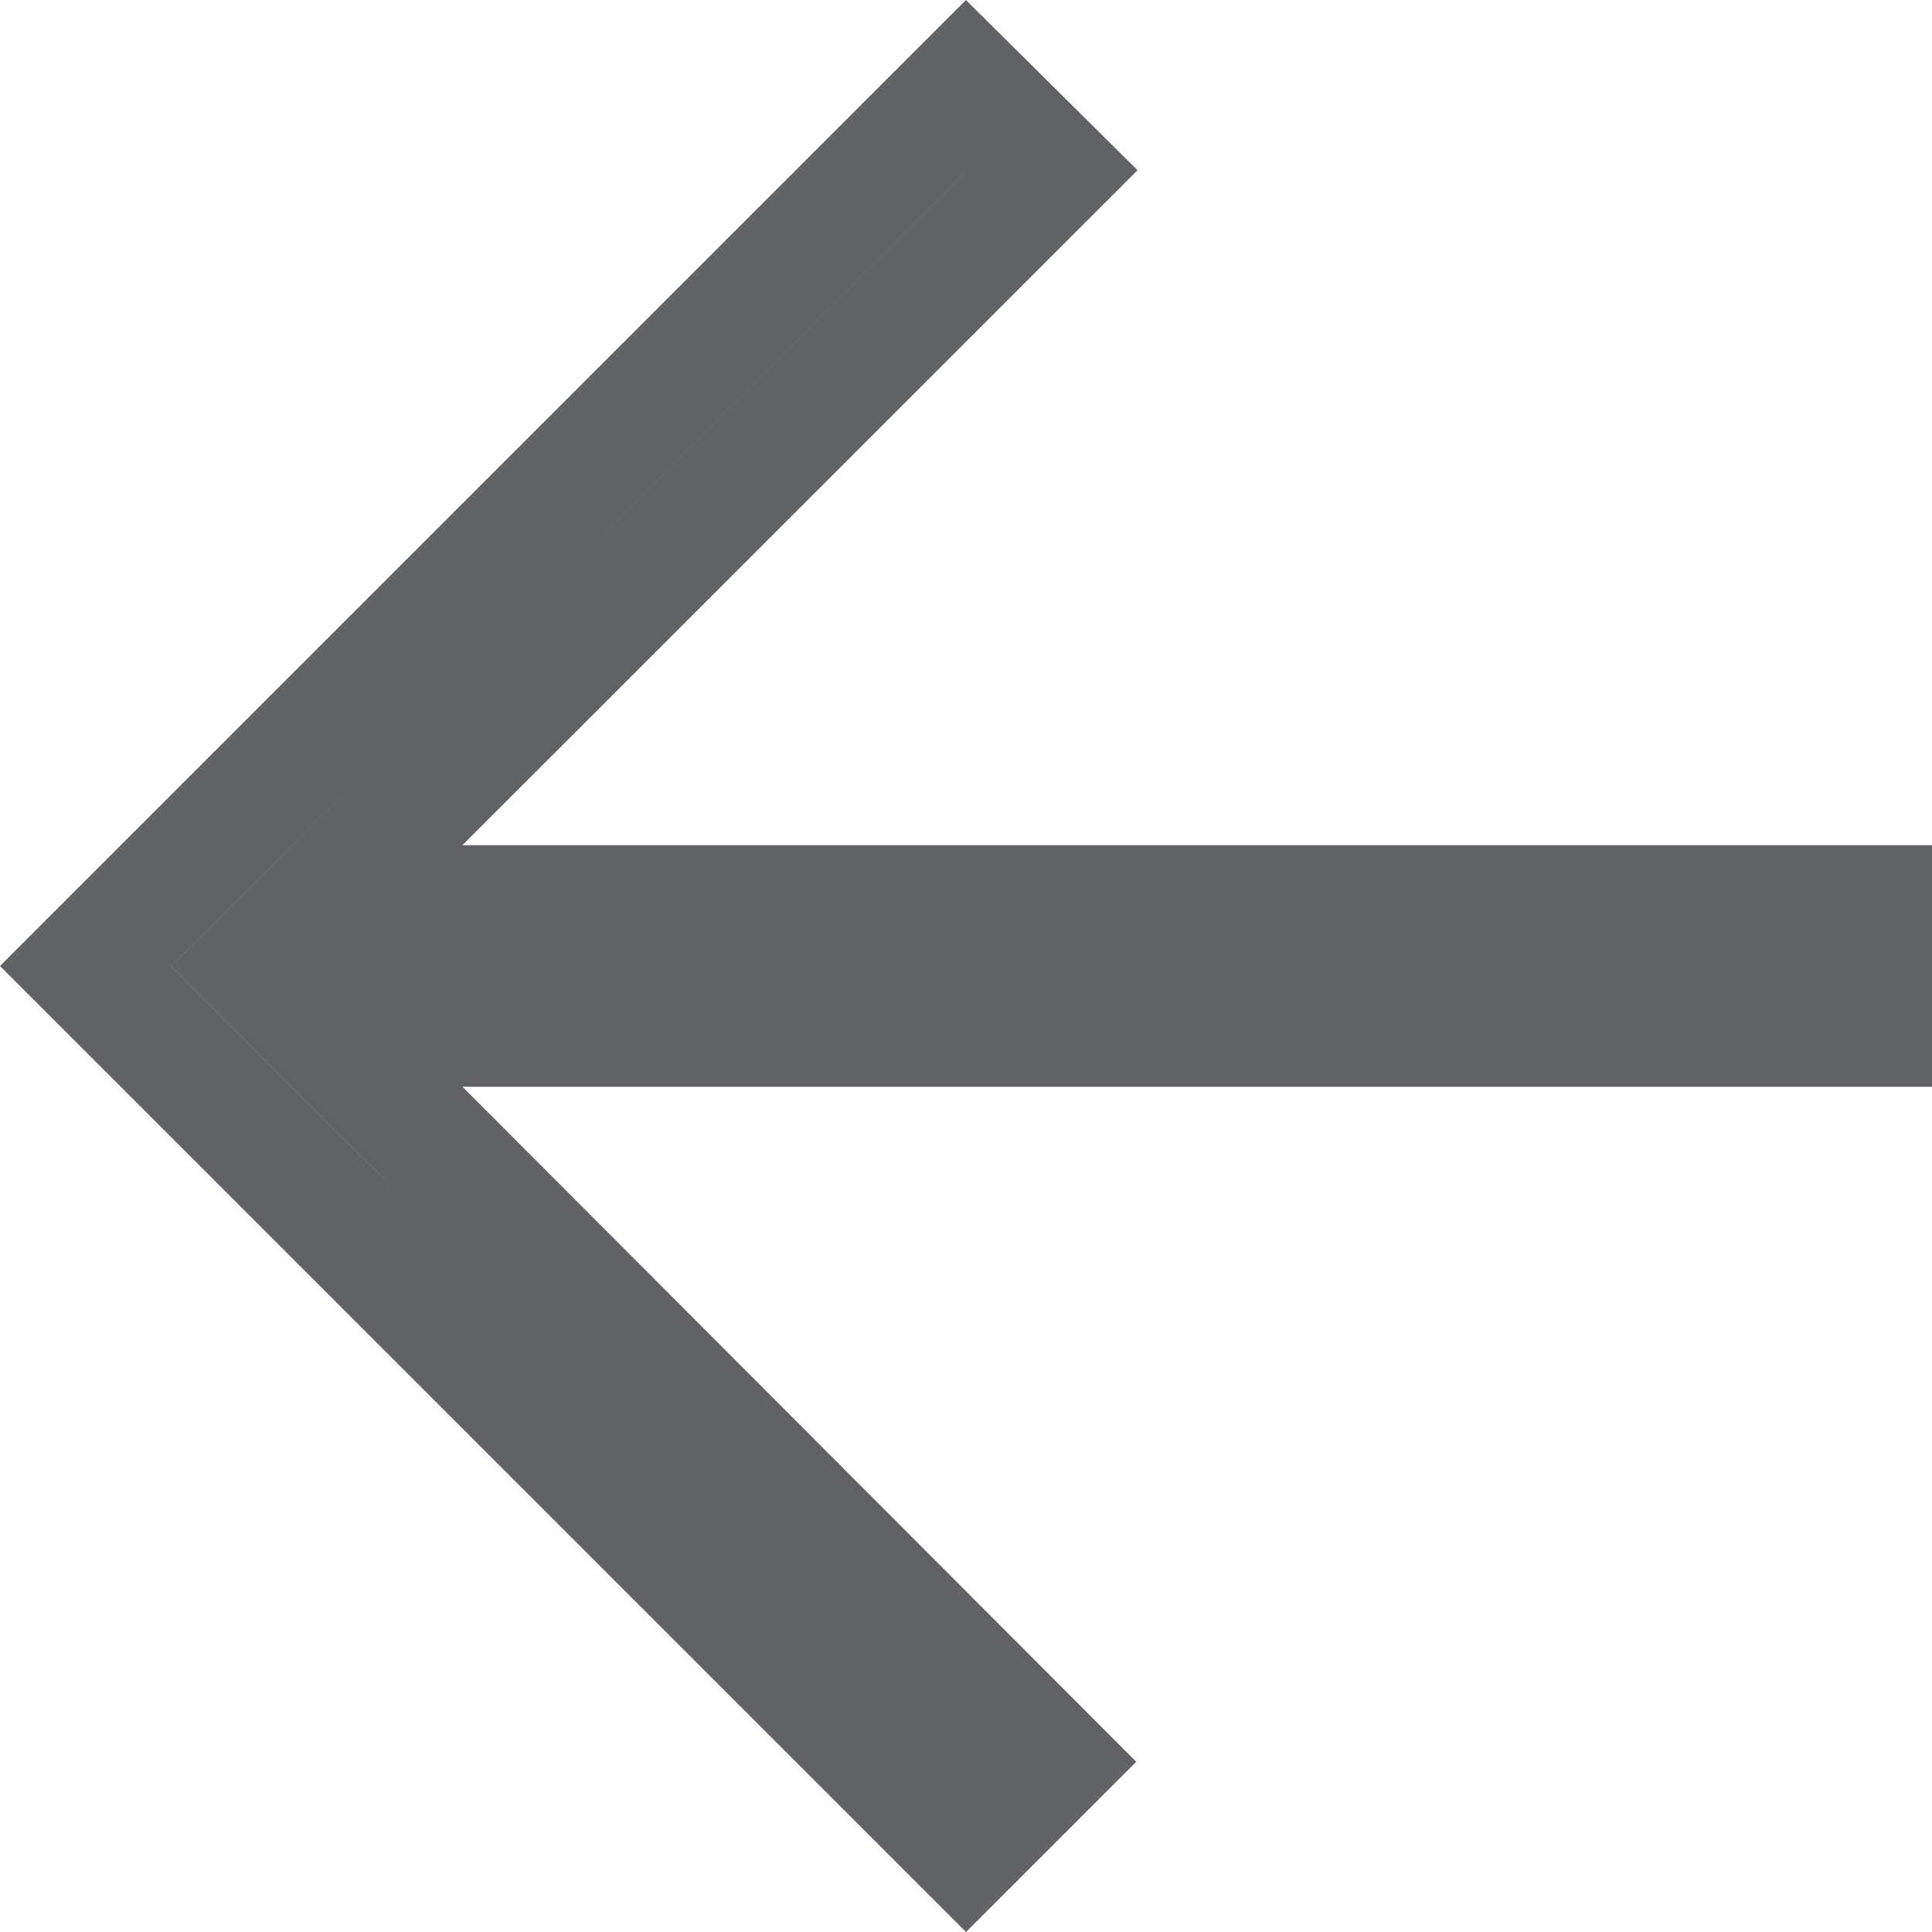 <svg width="16" height="16" viewBox="0 0 16 16" fill="none" xmlns="http://www.w3.org/2000/svg">
<path d="M8.712 1.411L3.476 6.646L2.623 7.5H3.83H15.5V8.5H3.83H2.624L3.476 9.353L8.703 14.59L8 15.293L0.707 8L8.001 0.706L8.712 1.411Z" fill="#253858" fill-opacity="0.54" stroke="#606266"/>
</svg>
